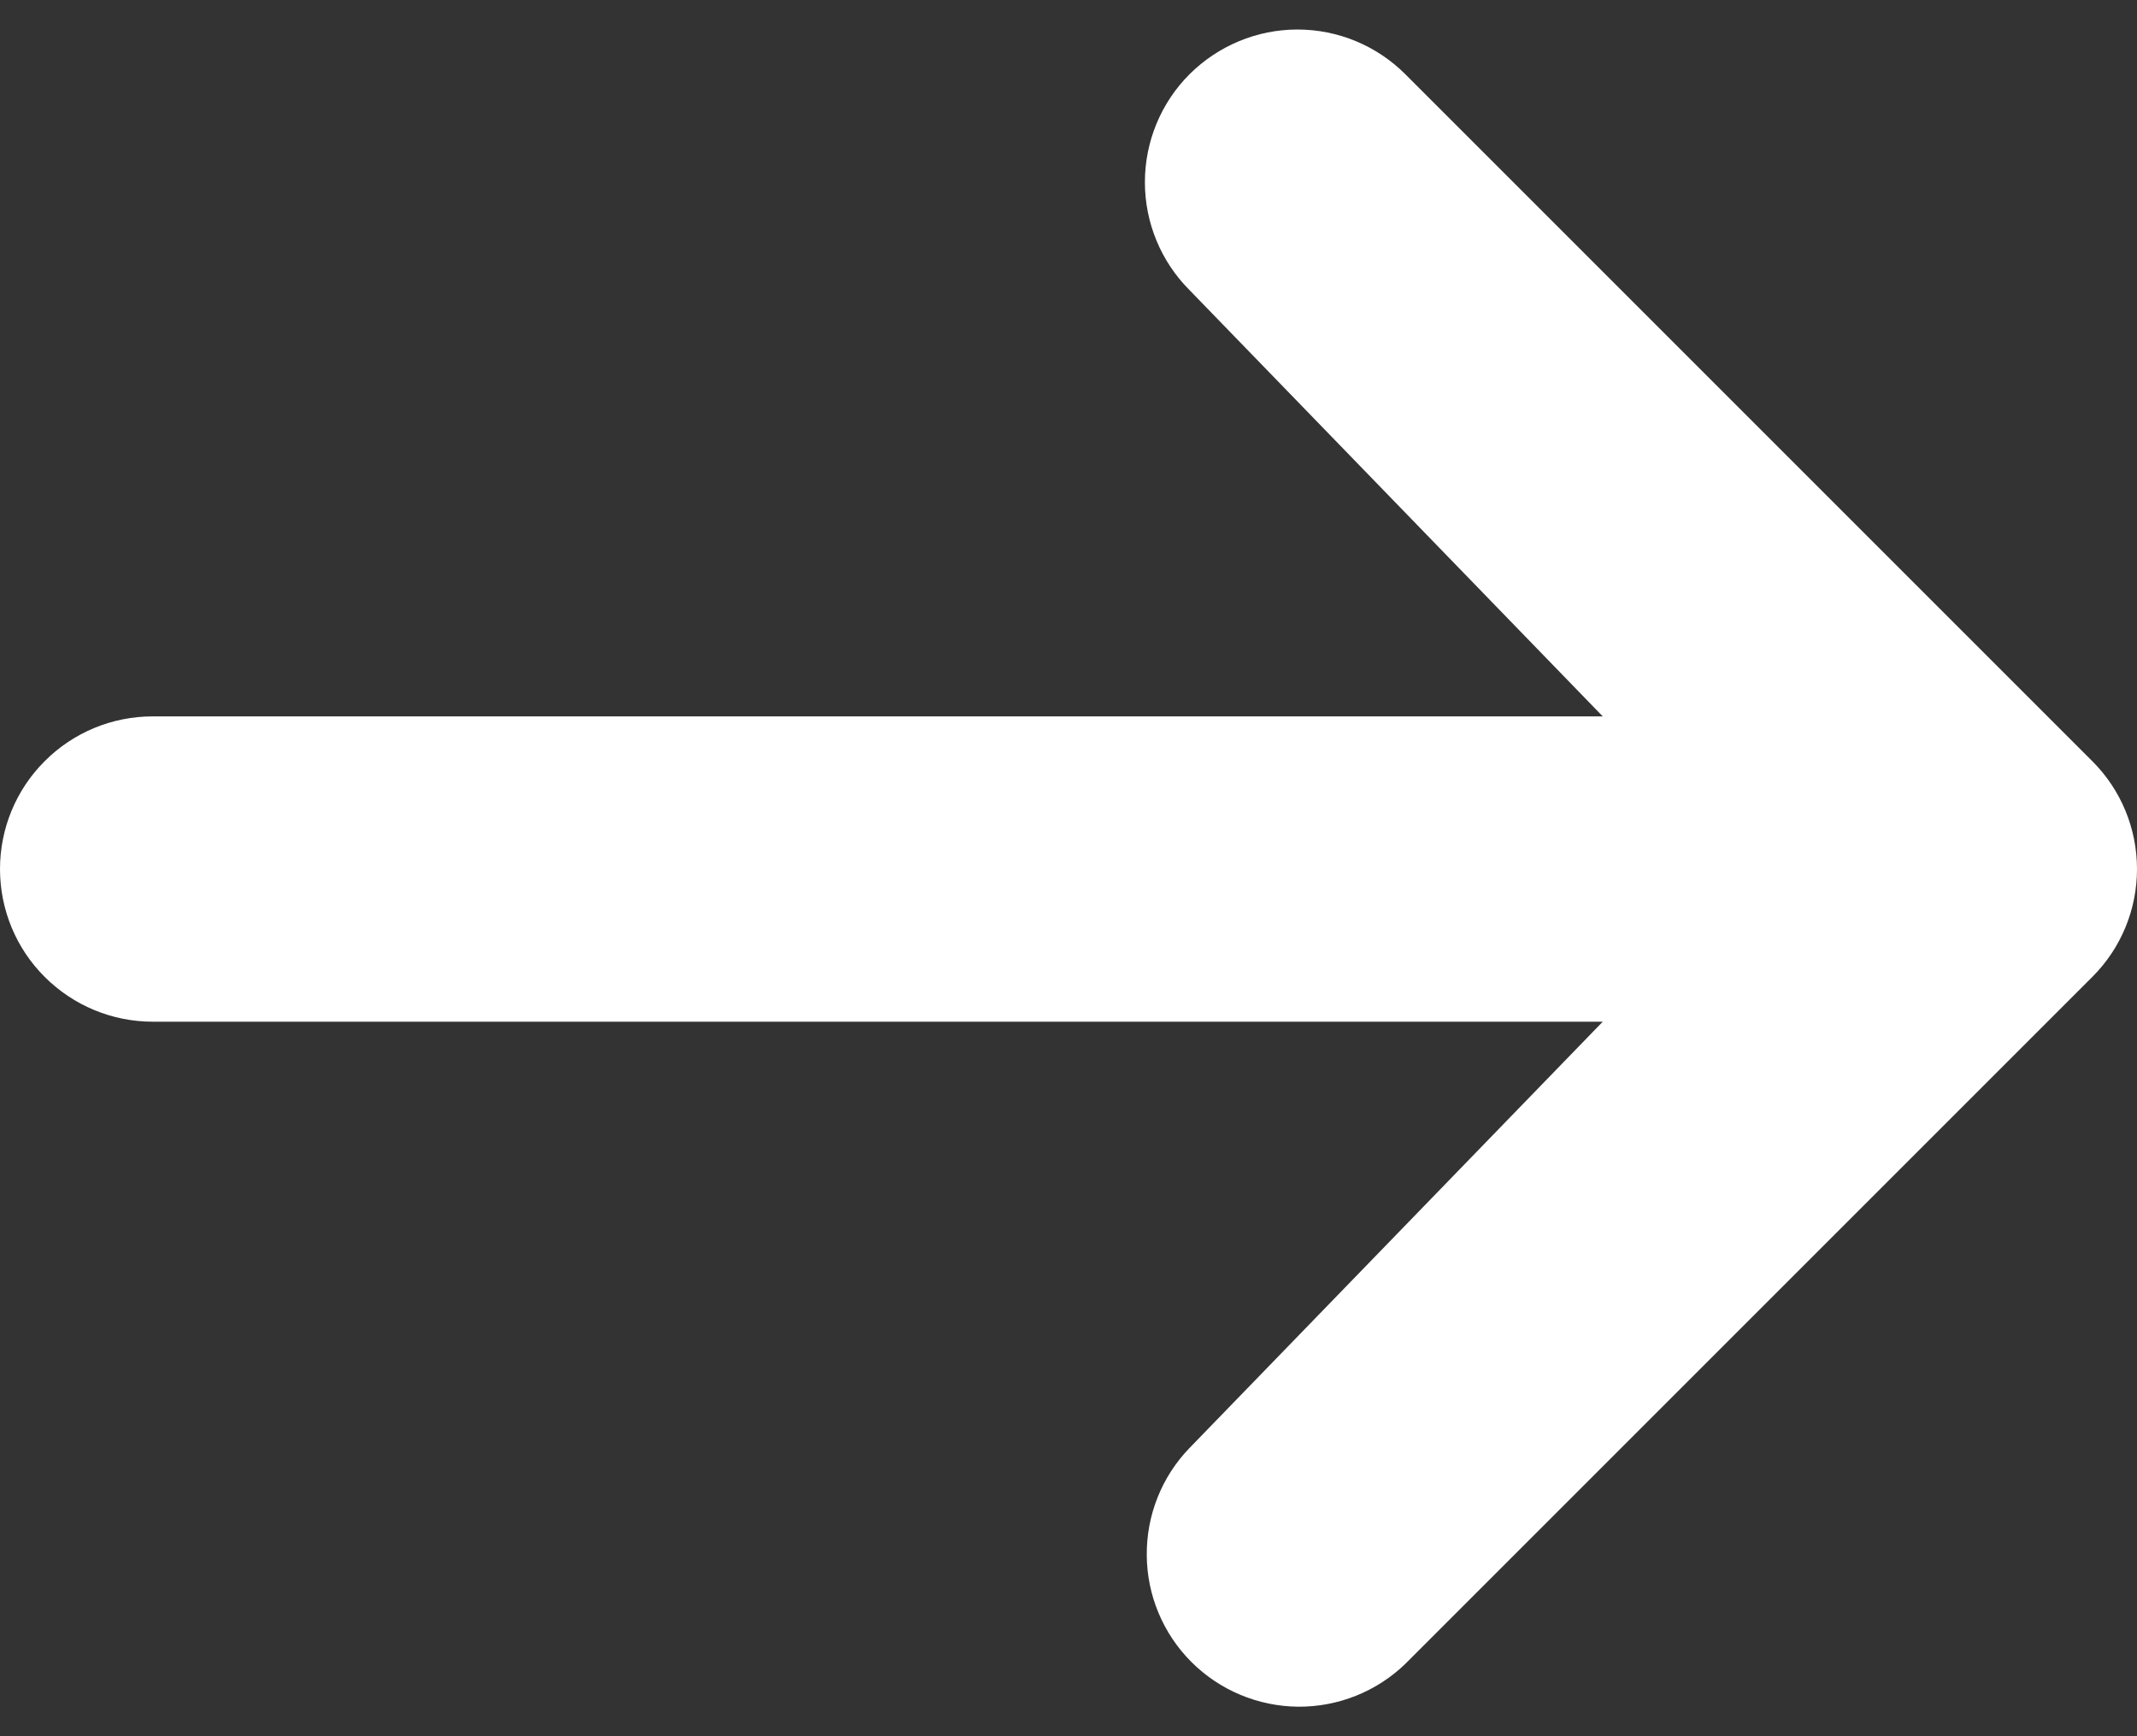<svg width="16" height="13" viewBox="0 0 16 13" fill="none" xmlns="http://www.w3.org/2000/svg">
<rect x="0" y="0" width="16" height="13" fill="#333333" stroke="none"/>
<path id="Vector" d="M8.906 0.556C9.121 0.342 9.411 0.221 9.714 0.221C10.018 0.221 10.308 0.342 10.522 0.556L15.665 5.699C15.88 5.913 16 6.204 16 6.507C16 6.81 15.88 7.101 15.665 7.315L10.522 12.458C10.307 12.666 10.018 12.781 9.719 12.779C9.419 12.776 9.132 12.656 8.92 12.444C8.708 12.232 8.588 11.945 8.586 11.646C8.583 11.346 8.698 11.057 8.906 10.842L12 7.65H1.143C0.84 7.65 0.549 7.529 0.335 7.315C0.12 7.101 0 6.81 0 6.507C0 6.204 0.12 5.913 0.335 5.699C0.549 5.484 0.84 5.364 1.143 5.364H12L8.906 2.172C8.692 1.958 8.572 1.667 8.572 1.364C8.572 1.061 8.692 0.77 8.906 0.556Z" fill="white"/>
</svg>
